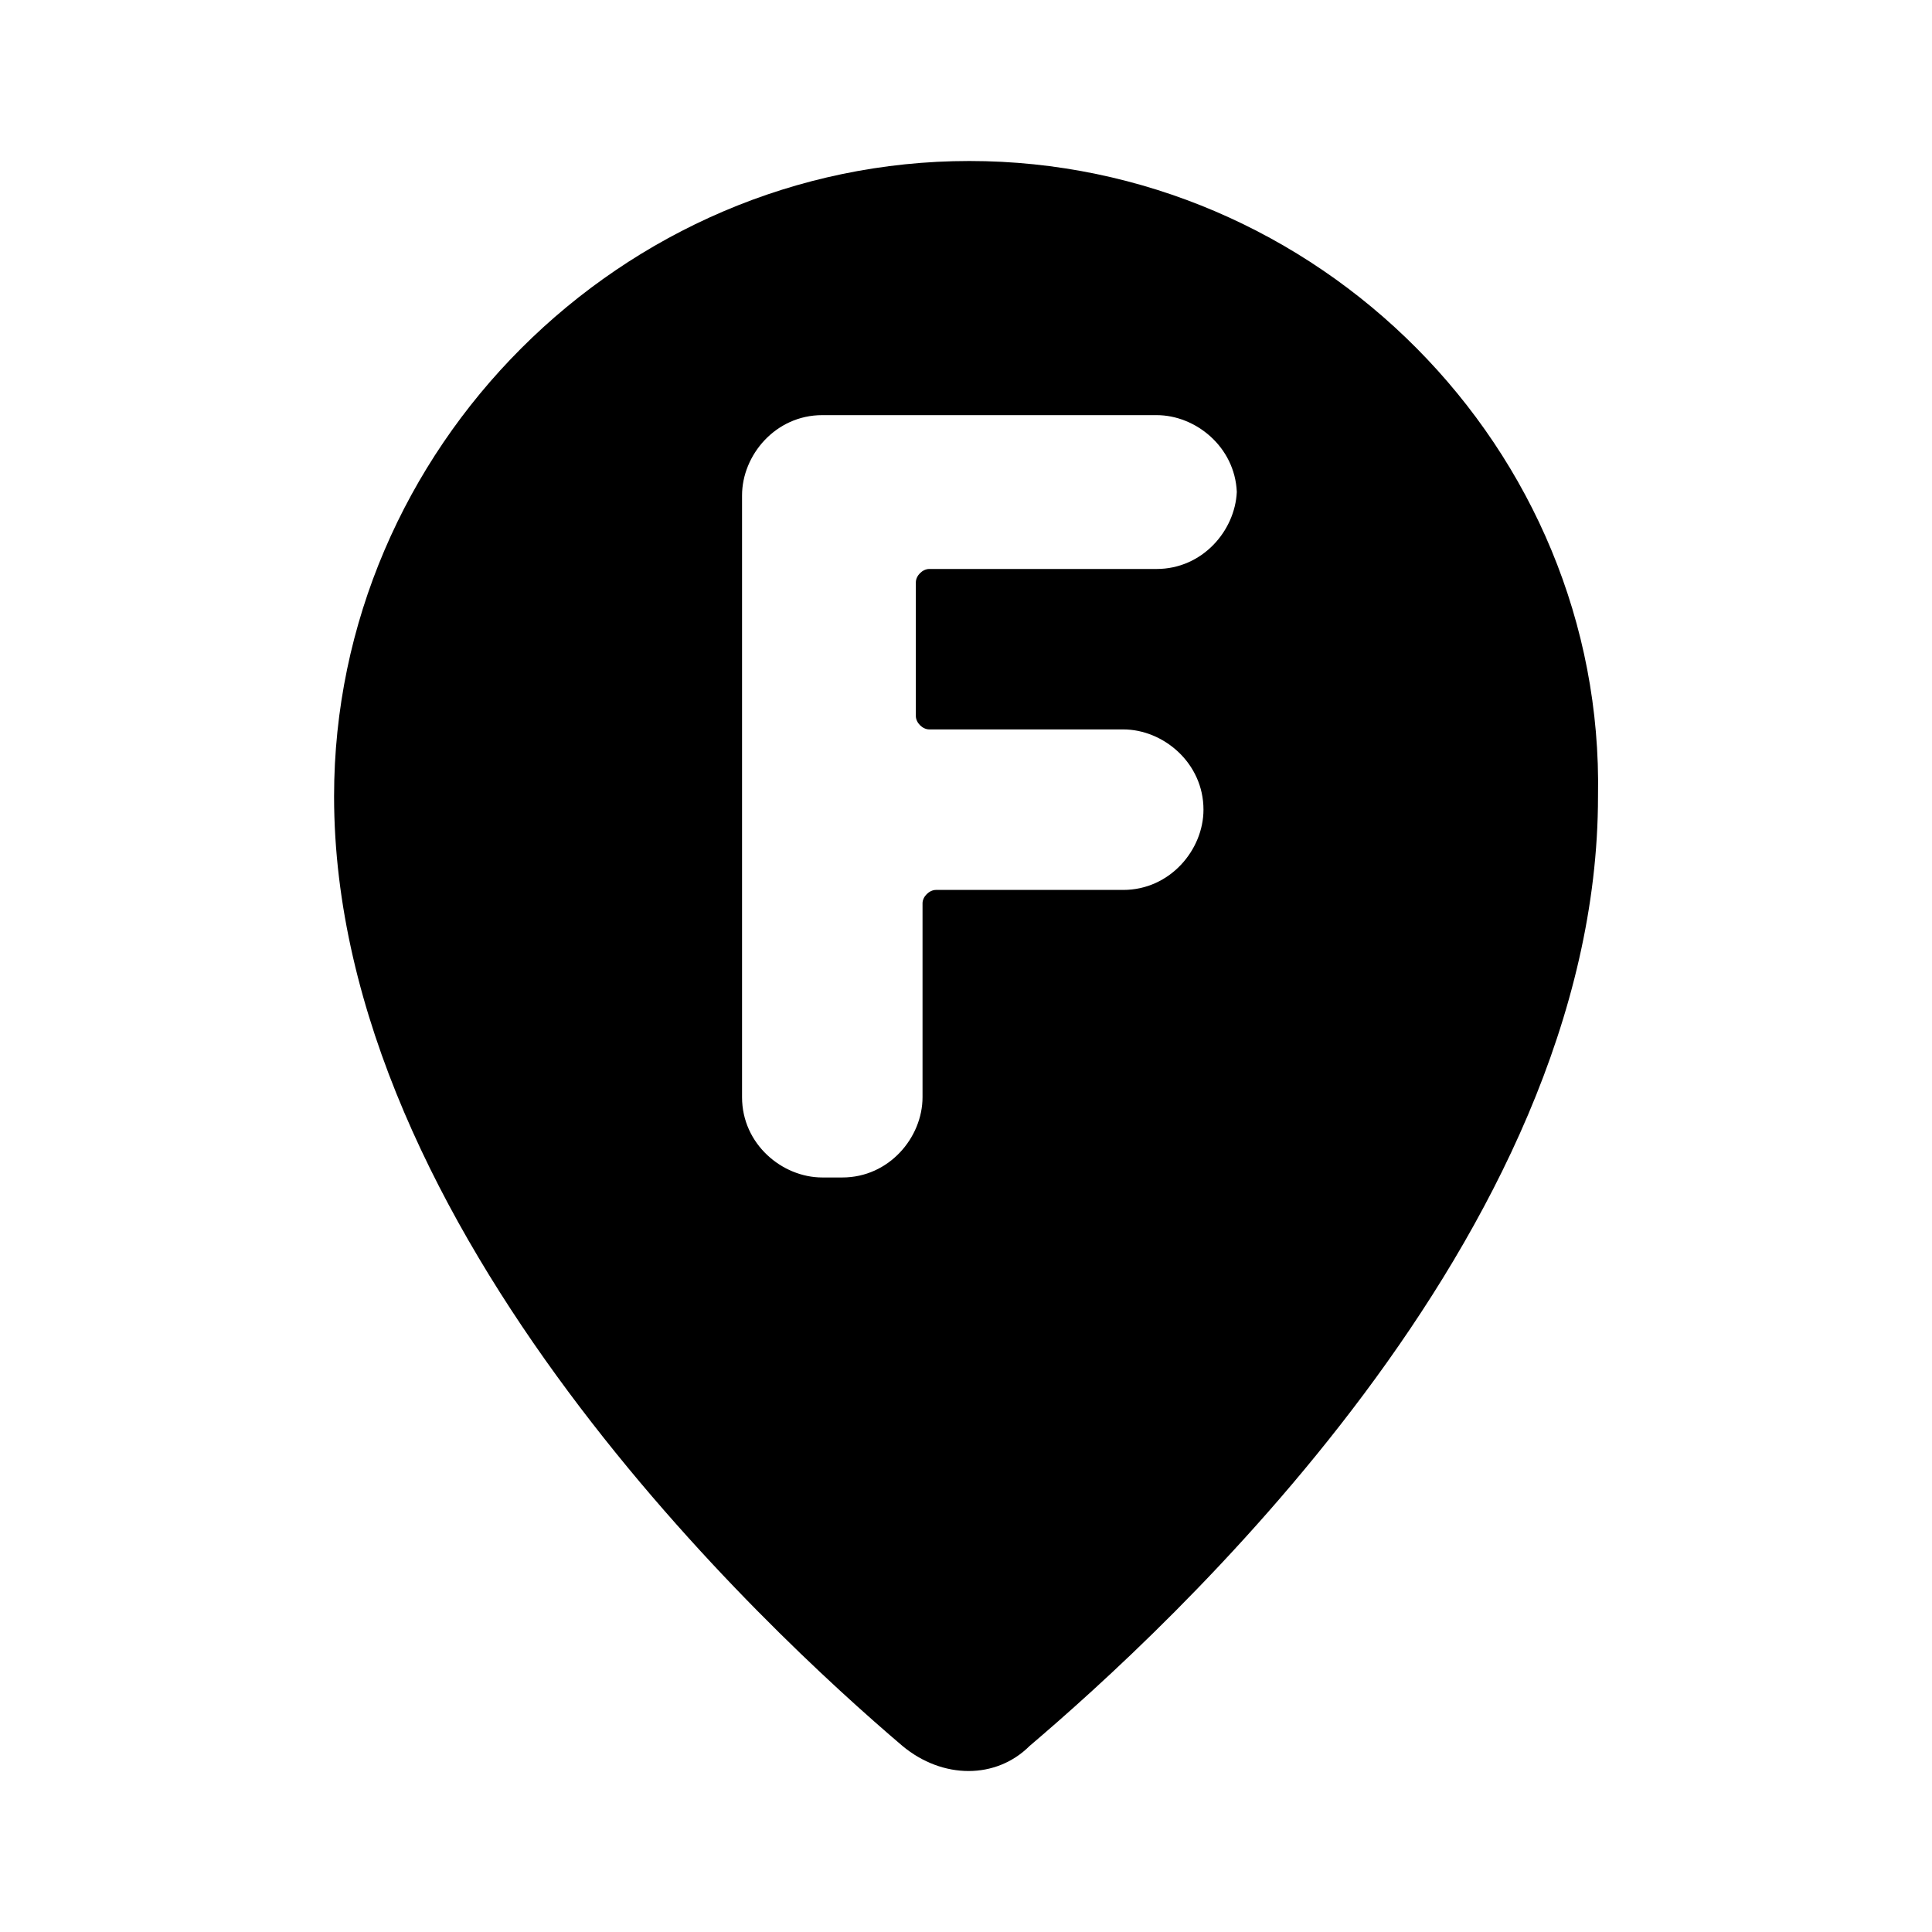 <!--character:72:550:307-->
  <svg width="24" height="24" viewBox="0 0 24 24" >
<path   d="M4.15 9.892C4.15 5.572 7.722 2 12.042 2C16.362 2 19.934 5.572 19.851 9.892C19.851 15.375 14.451 20.276 12.79 21.689C12.374 22.104 11.71 22.104 11.211 21.689C9.55 20.276 4.15 15.292 4.15 9.892ZM15.364 6.111C15.365 6.098 15.365 6.084 15.365 6.071V6.154C15.365 6.139 15.365 6.125 15.364 6.111ZM14.368 7.068C14.934 7.068 15.342 6.596 15.364 6.111C15.34 5.552 14.854 5.157 14.368 5.157H10.214C9.633 5.157 9.218 5.655 9.218 6.154V13.63C9.218 14.212 9.716 14.627 10.214 14.627H10.464C11.045 14.627 11.46 14.129 11.46 13.63V11.221C11.46 11.138 11.544 11.055 11.627 11.055H13.953C14.534 11.055 14.95 10.557 14.95 10.058C14.95 9.477 14.451 9.061 13.953 9.061H11.544C11.46 9.061 11.377 8.978 11.377 8.895V7.234C11.377 7.151 11.46 7.068 11.544 7.068H14.368Z" />
</svg>